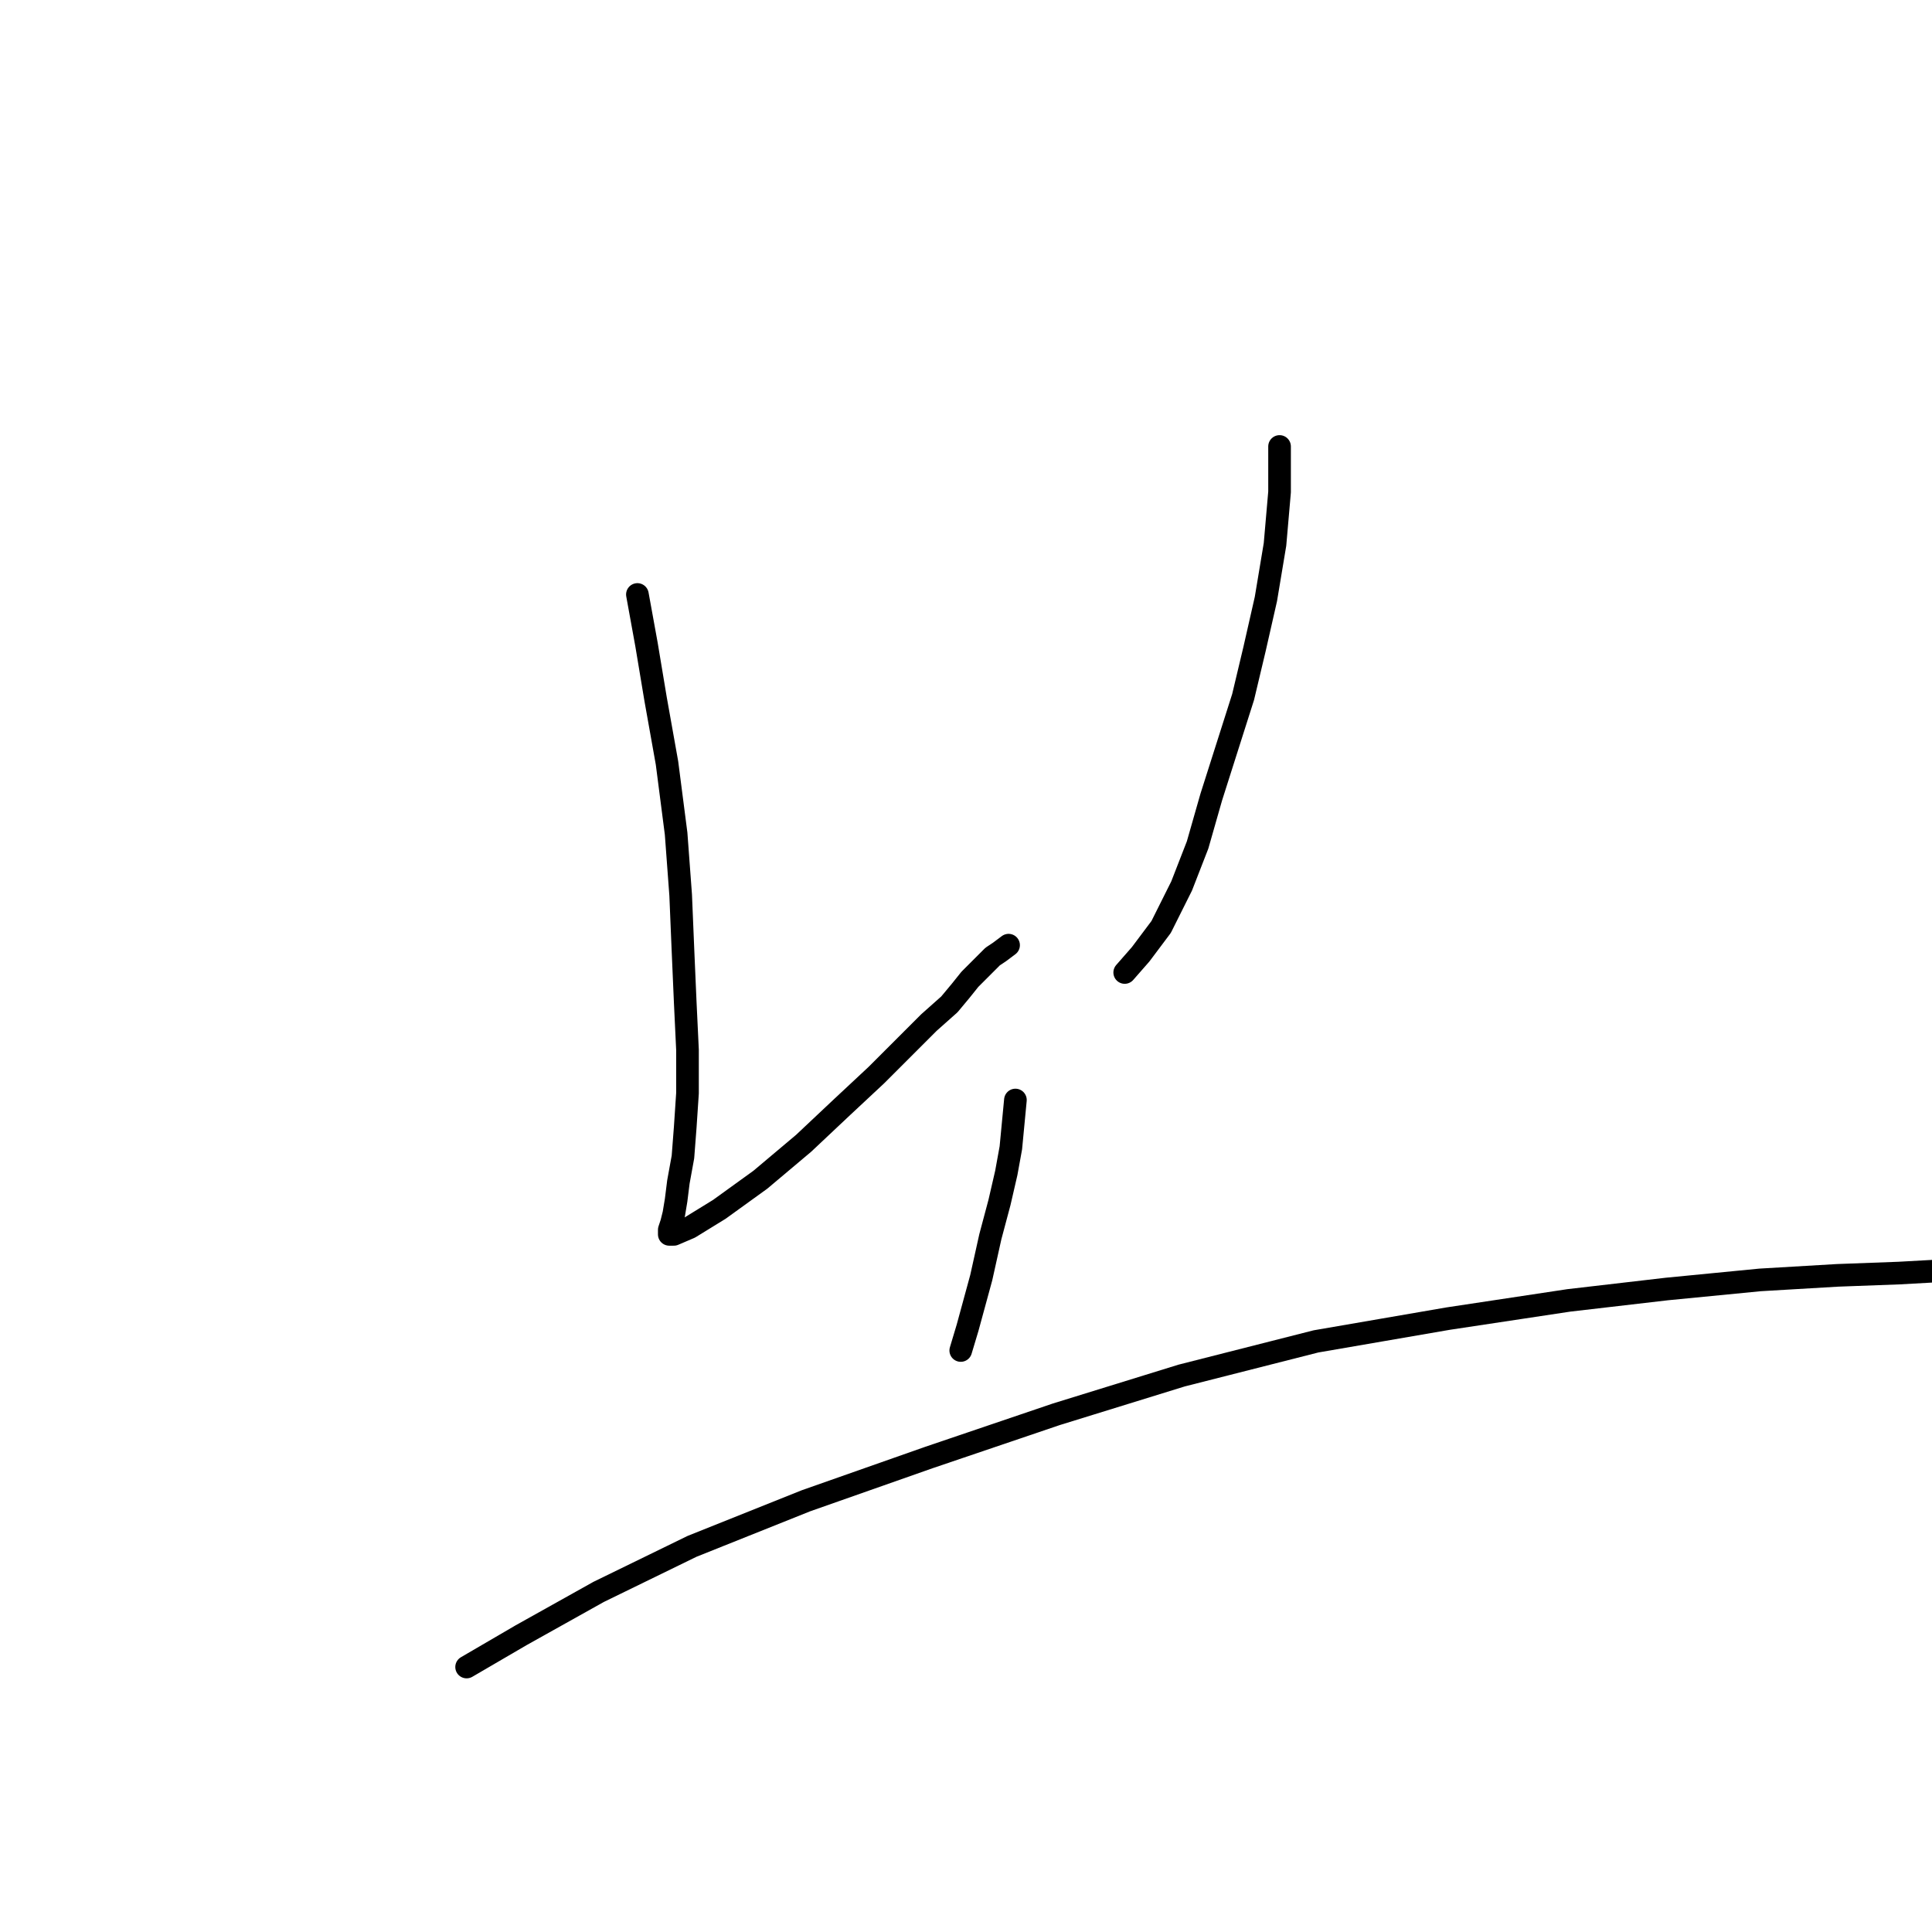 <?xml version="1.0" standalone="no"?>
    <svg width="256" height="256" xmlns="http://www.w3.org/2000/svg" version="1.1">
    <polyline stroke="black" stroke-width="3" stroke-linecap="round" fill="transparent" stroke-linejoin="round" points="84.459 78.772 85.666 85.411 86.873 92.652 88.381 101.101 89.588 110.455 90.192 118.601 90.494 125.843 90.795 132.783 91.097 139.119 91.097 144.852 90.795 149.378 90.494 153.301 89.89 156.62 89.588 159.034 89.287 160.844 88.985 162.051 88.683 162.956 88.683 163.56 89.287 163.56 91.399 162.655 95.321 160.241 100.753 156.318 106.486 151.491 111.615 146.663 116.141 142.438 120.064 138.516 123.081 135.499 125.797 133.085 127.305 131.274 128.512 129.766 129.719 128.559 130.323 127.955 130.926 127.352 131.529 126.748 132.435 126.145 133.642 125.24 133.642 125.24 " />
        <polyline stroke="black" stroke-width="3" stroke-linecap="round" fill="transparent" stroke-linejoin="round" points="169.548 59.16 169.548 65.194 168.945 72.134 167.738 79.376 166.229 86.014 164.72 92.351 162.608 98.989 160.496 105.627 158.686 111.963 156.573 117.395 153.858 122.826 151.142 126.447 149.03 128.86 149.03 128.86 " />
        <polyline stroke="black" stroke-width="3" stroke-linecap="round" fill="transparent" stroke-linejoin="round" points="134.547 145.758 133.943 152.094 133.34 155.413 132.435 159.336 131.228 163.862 130.021 169.293 128.21 175.931 127.305 178.948 127.305 178.948 " />
        <polyline stroke="black" stroke-width="3" stroke-linecap="round" fill="transparent" stroke-linejoin="round" points="61.829 220.889 69.07 216.665 79.329 210.932 91.701 204.898 106.787 198.863 123.081 193.13 139.978 187.397 156.573 182.267 174.376 177.741 191.876 174.724 207.868 172.31 220.843 170.802 233.214 169.595 243.473 168.991 251.62 168.689 257.051 168.388 260.974 168.388 263.689 168.388 265.5 168.388 266.707 168.388 267.612 168.388 268.215 168.388 268.517 168.388 268.819 168.388 269.12 168.388 269.12 168.388 " />
        </svg>